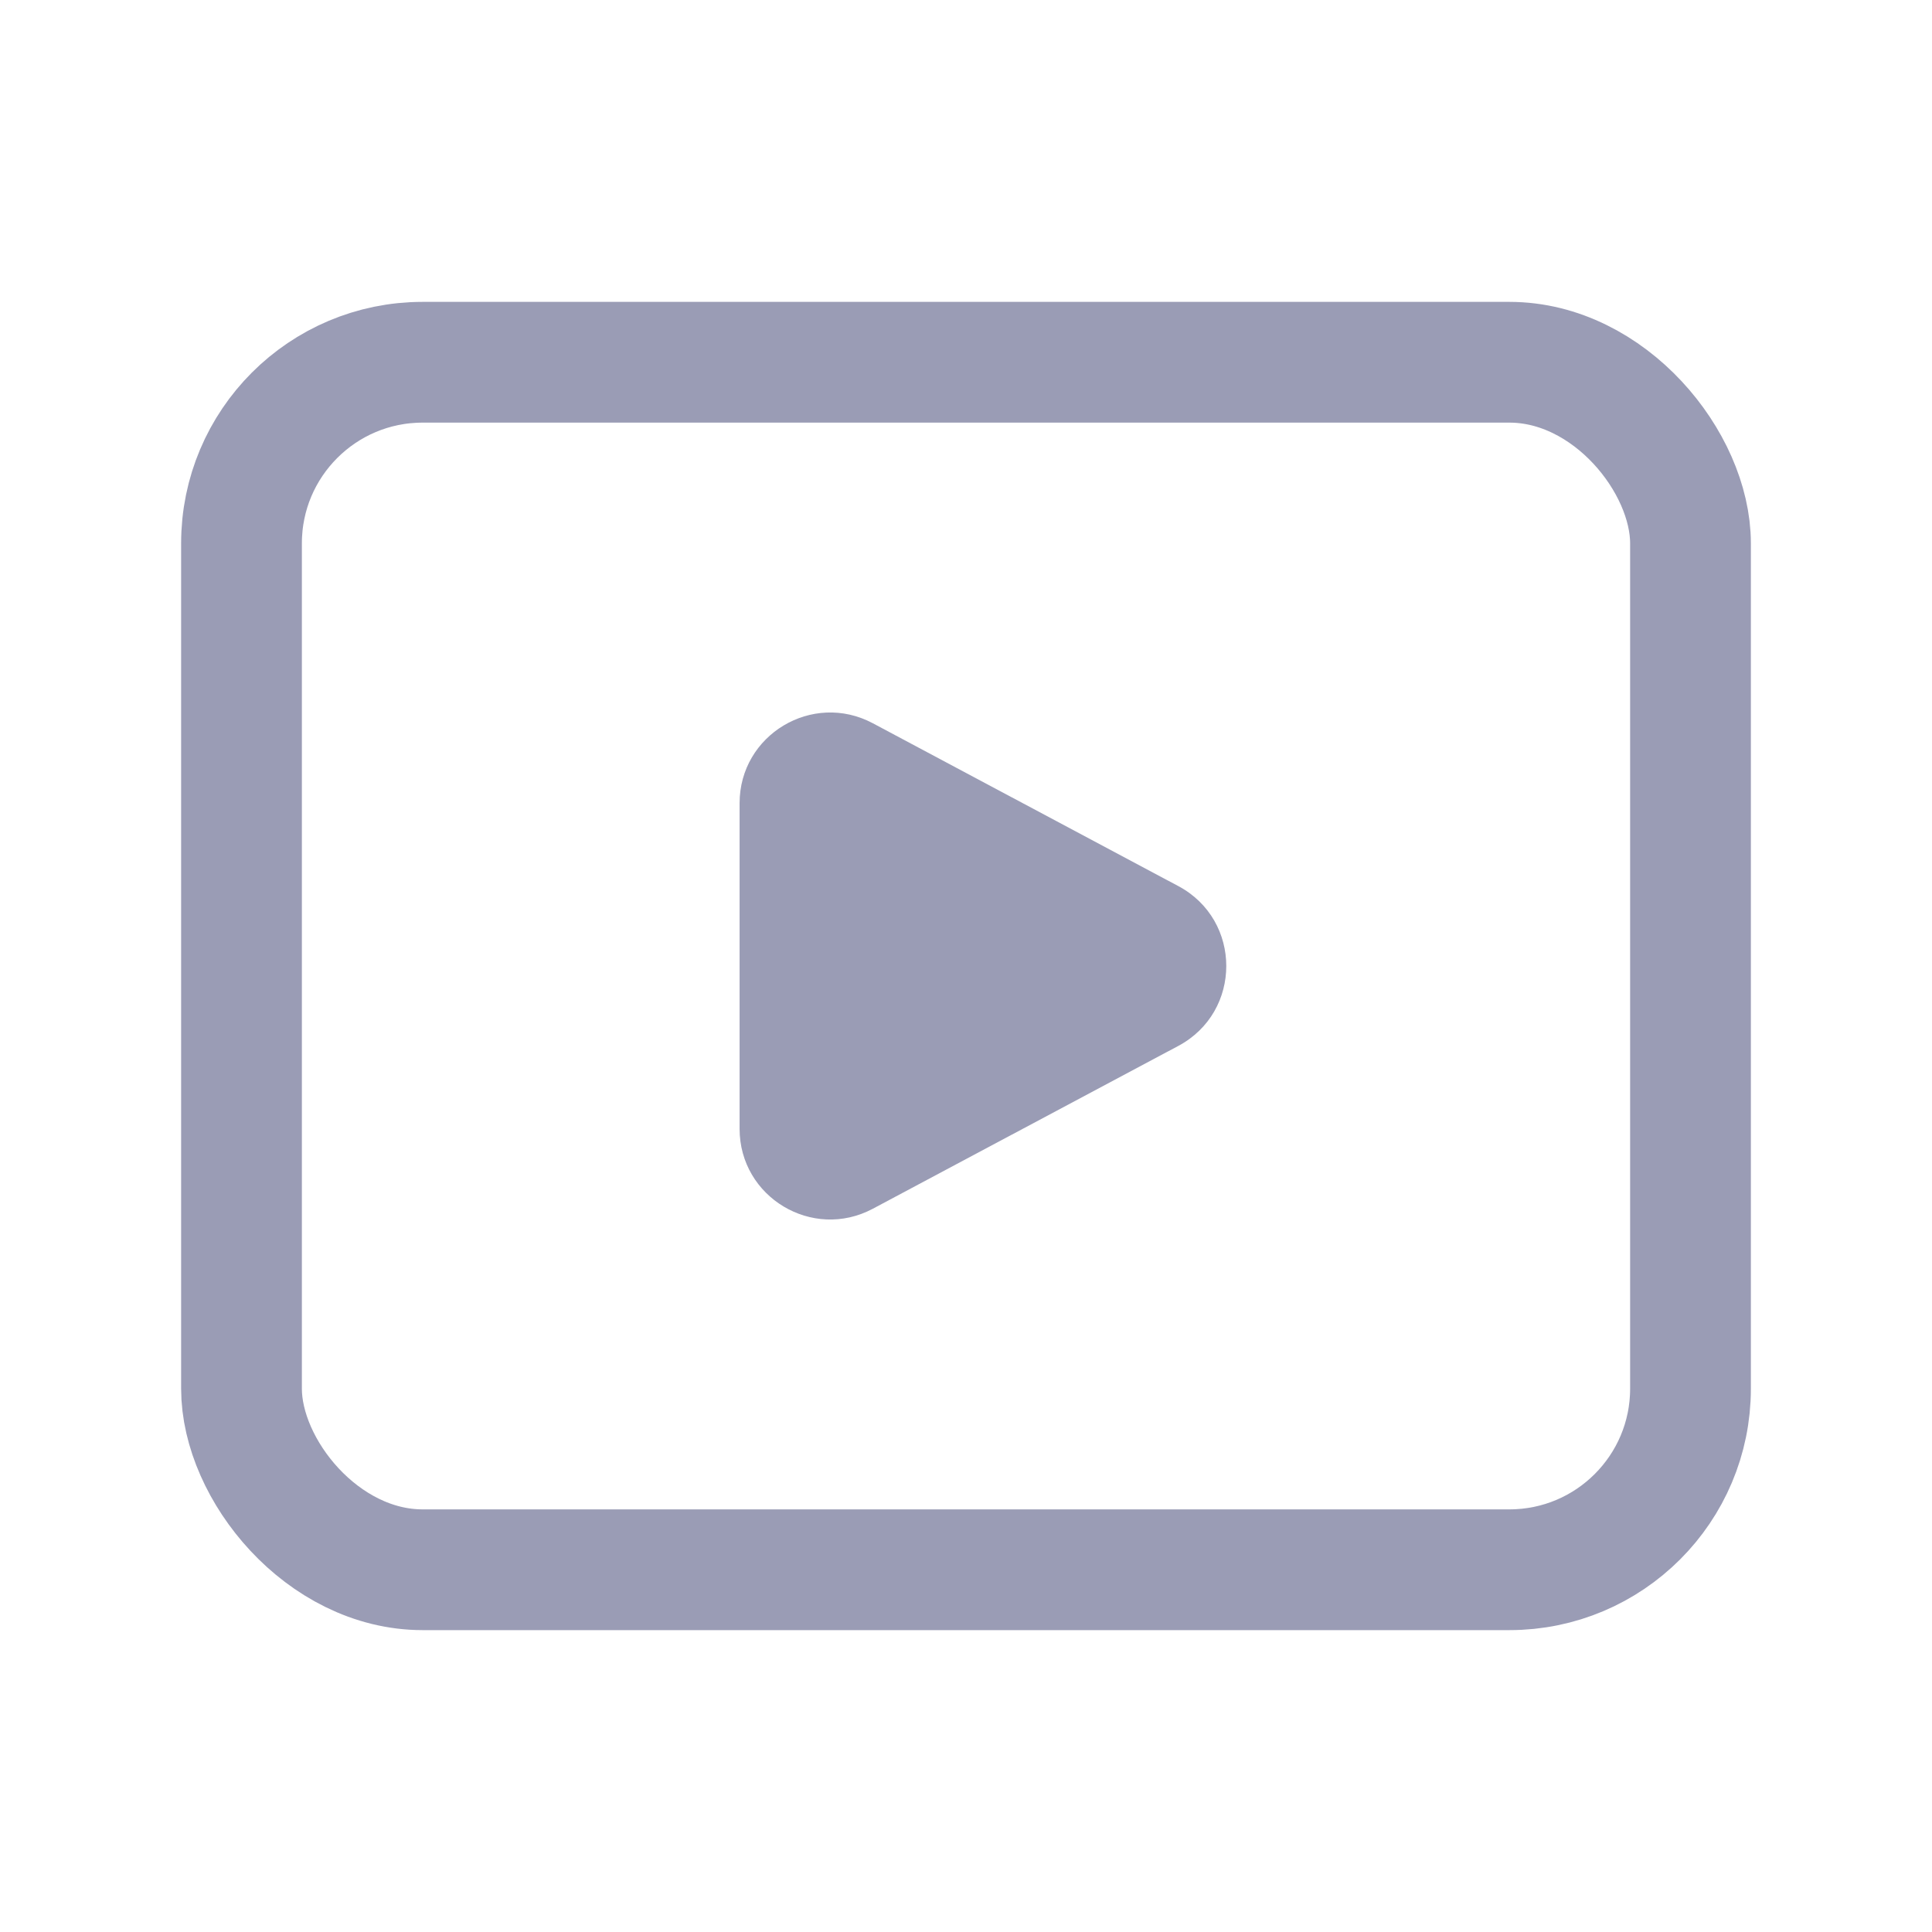 <svg width="32" height="32" viewBox="0 0 32 32" fill="none" xmlns="http://www.w3.org/2000/svg">
<rect x="4" y="6" width="24" height="20" rx="3" stroke="#9A9CB5" stroke-width="2"/>
<path d="M19.516 14.676C20.576 15.241 20.576 16.759 19.516 17.324L14.456 20.021C13.456 20.553 12.25 19.829 12.25 18.697L12.25 13.303C12.25 12.171 13.456 11.447 14.456 11.979L19.516 14.676Z" fill="#9A9CB5"/>
</svg>

